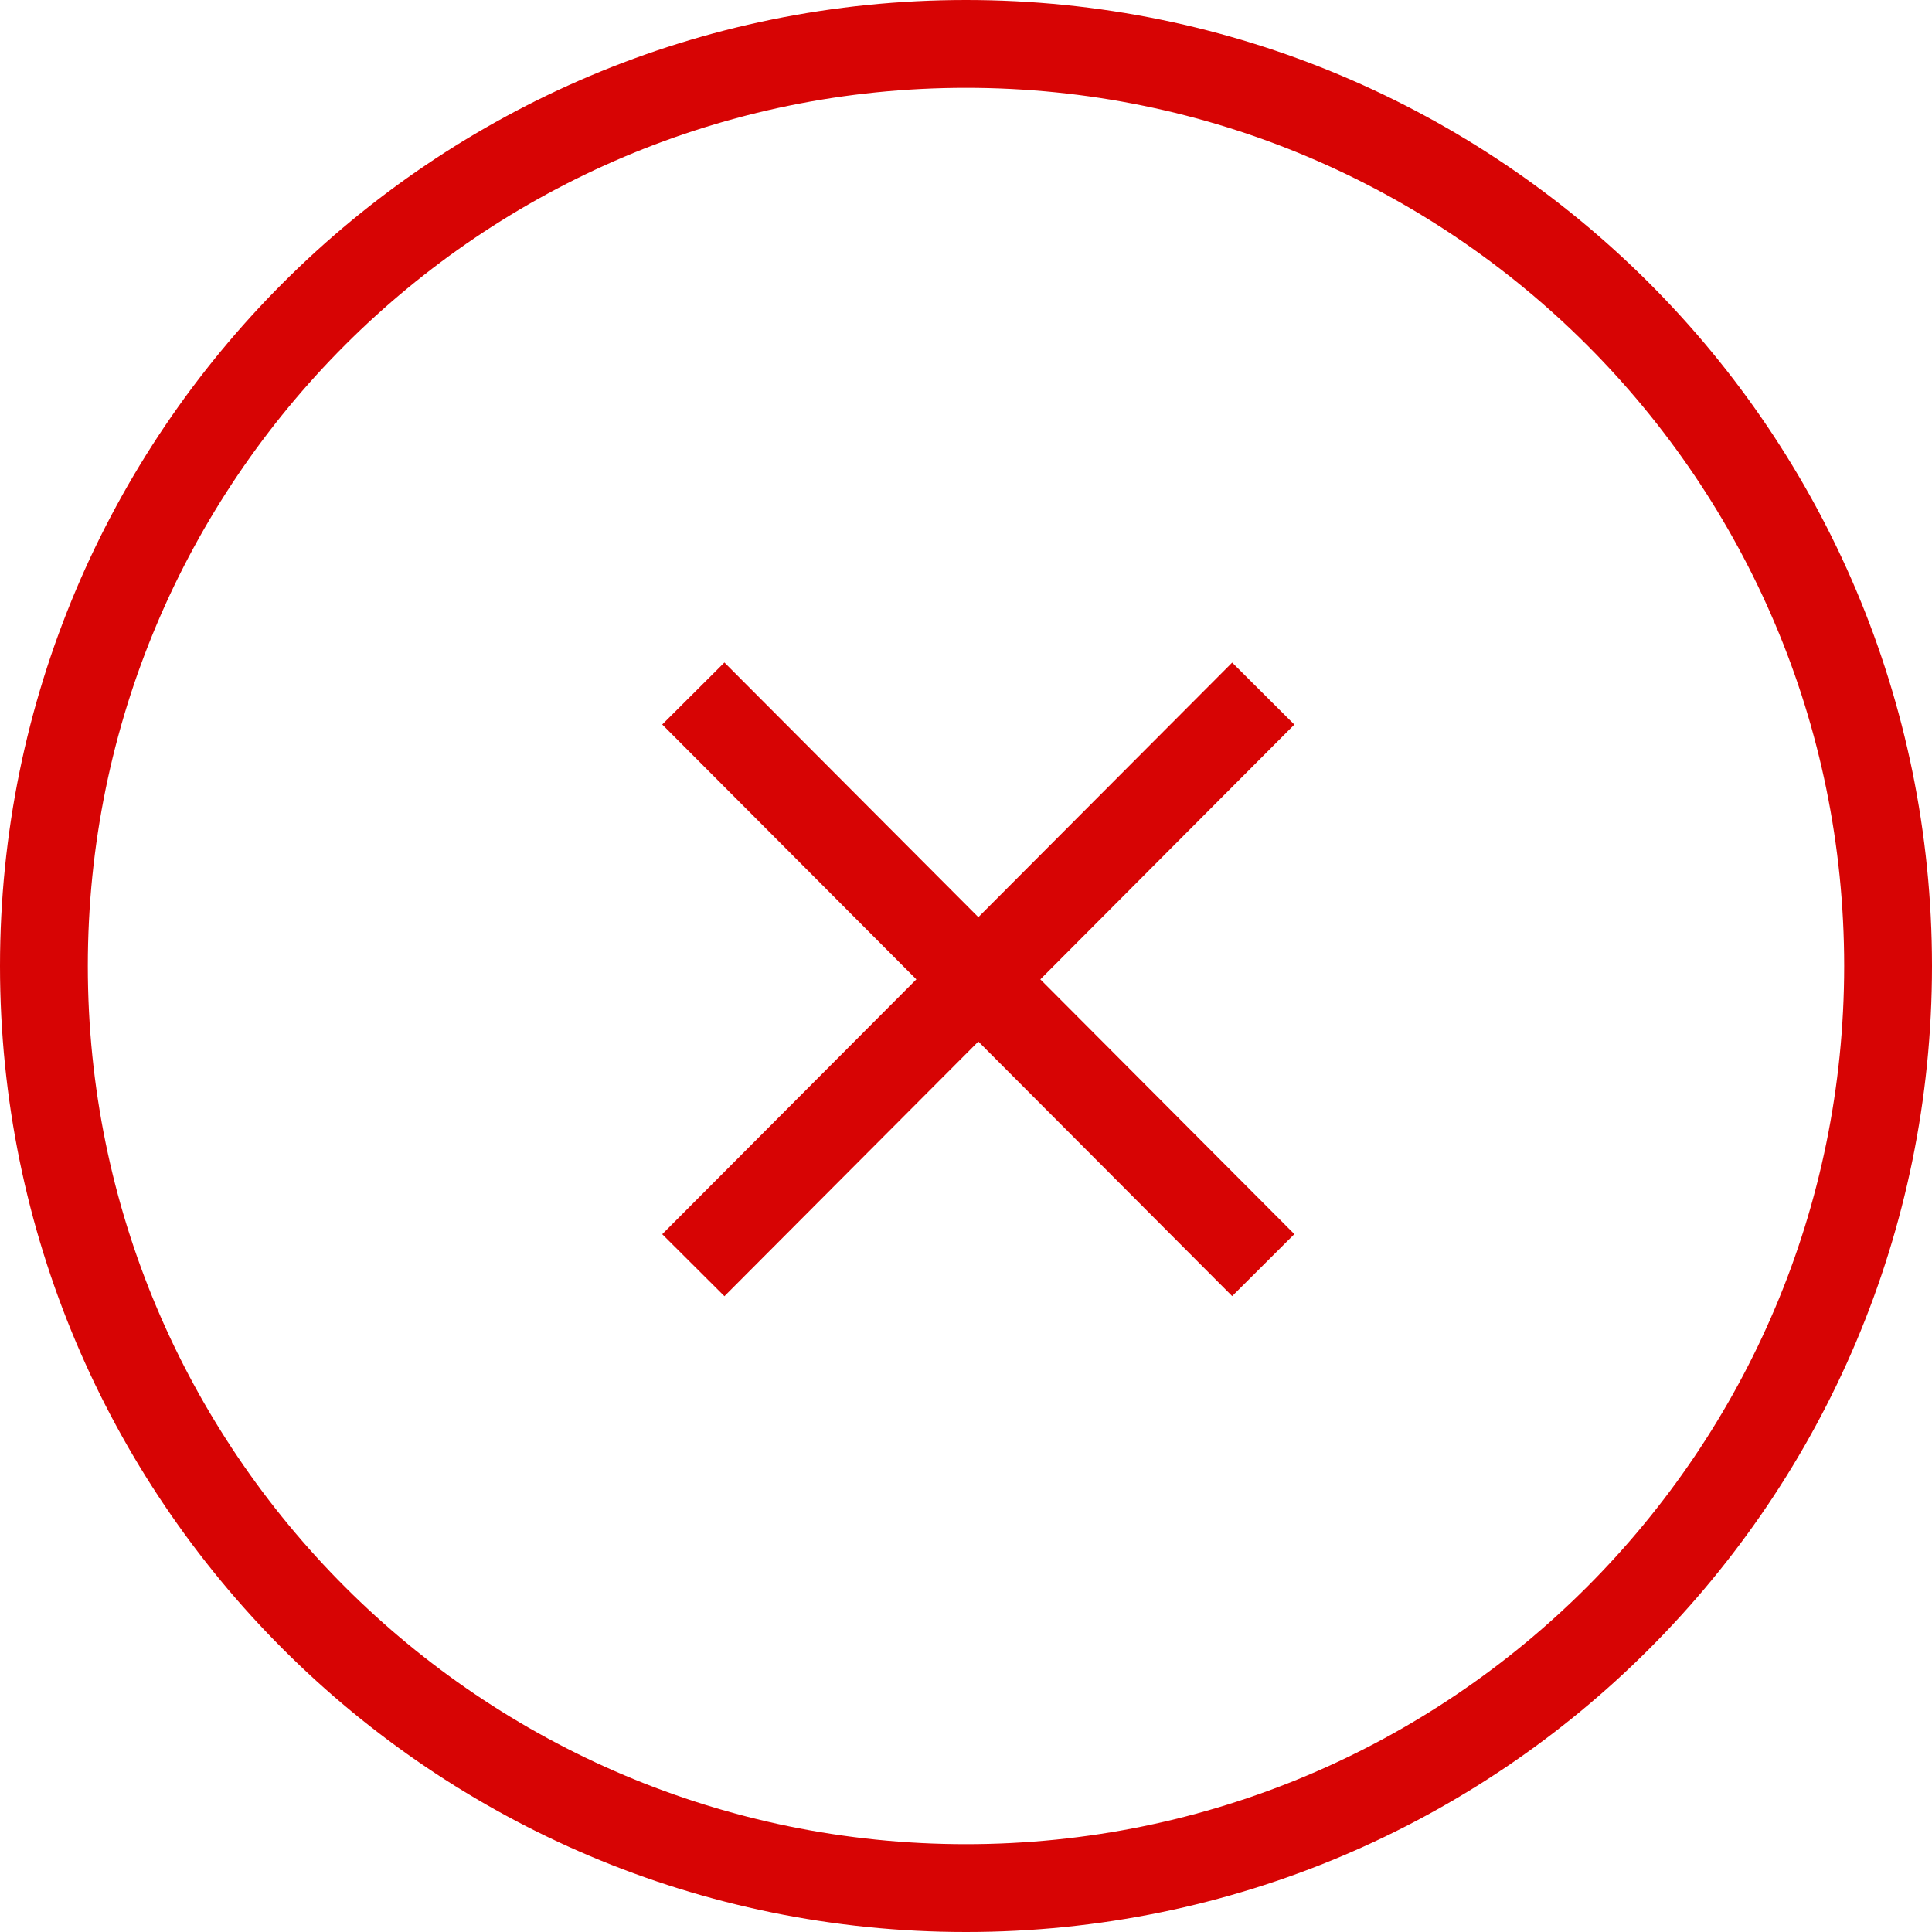 <svg width="22" height="22" viewBox="0 0 22 22" fill="none" xmlns="http://www.w3.org/2000/svg">
<path d="M0.5 11C0.5 5.201 5.201 0.5 11 0.5C16.799 0.5 21.5 5.201 21.5 11C21.5 16.799 16.799 21.5 11 21.5C5.201 21.5 0.5 16.799 0.5 11Z" stroke="#D70404"/>
<path d="M14.385 14.406L7.895 7.897" stroke="#D70404" stroke-miterlimit="10"/>
<path d="M14.385 7.898L7.895 14.407" stroke="#D70404" stroke-miterlimit="10"/>
</svg>
